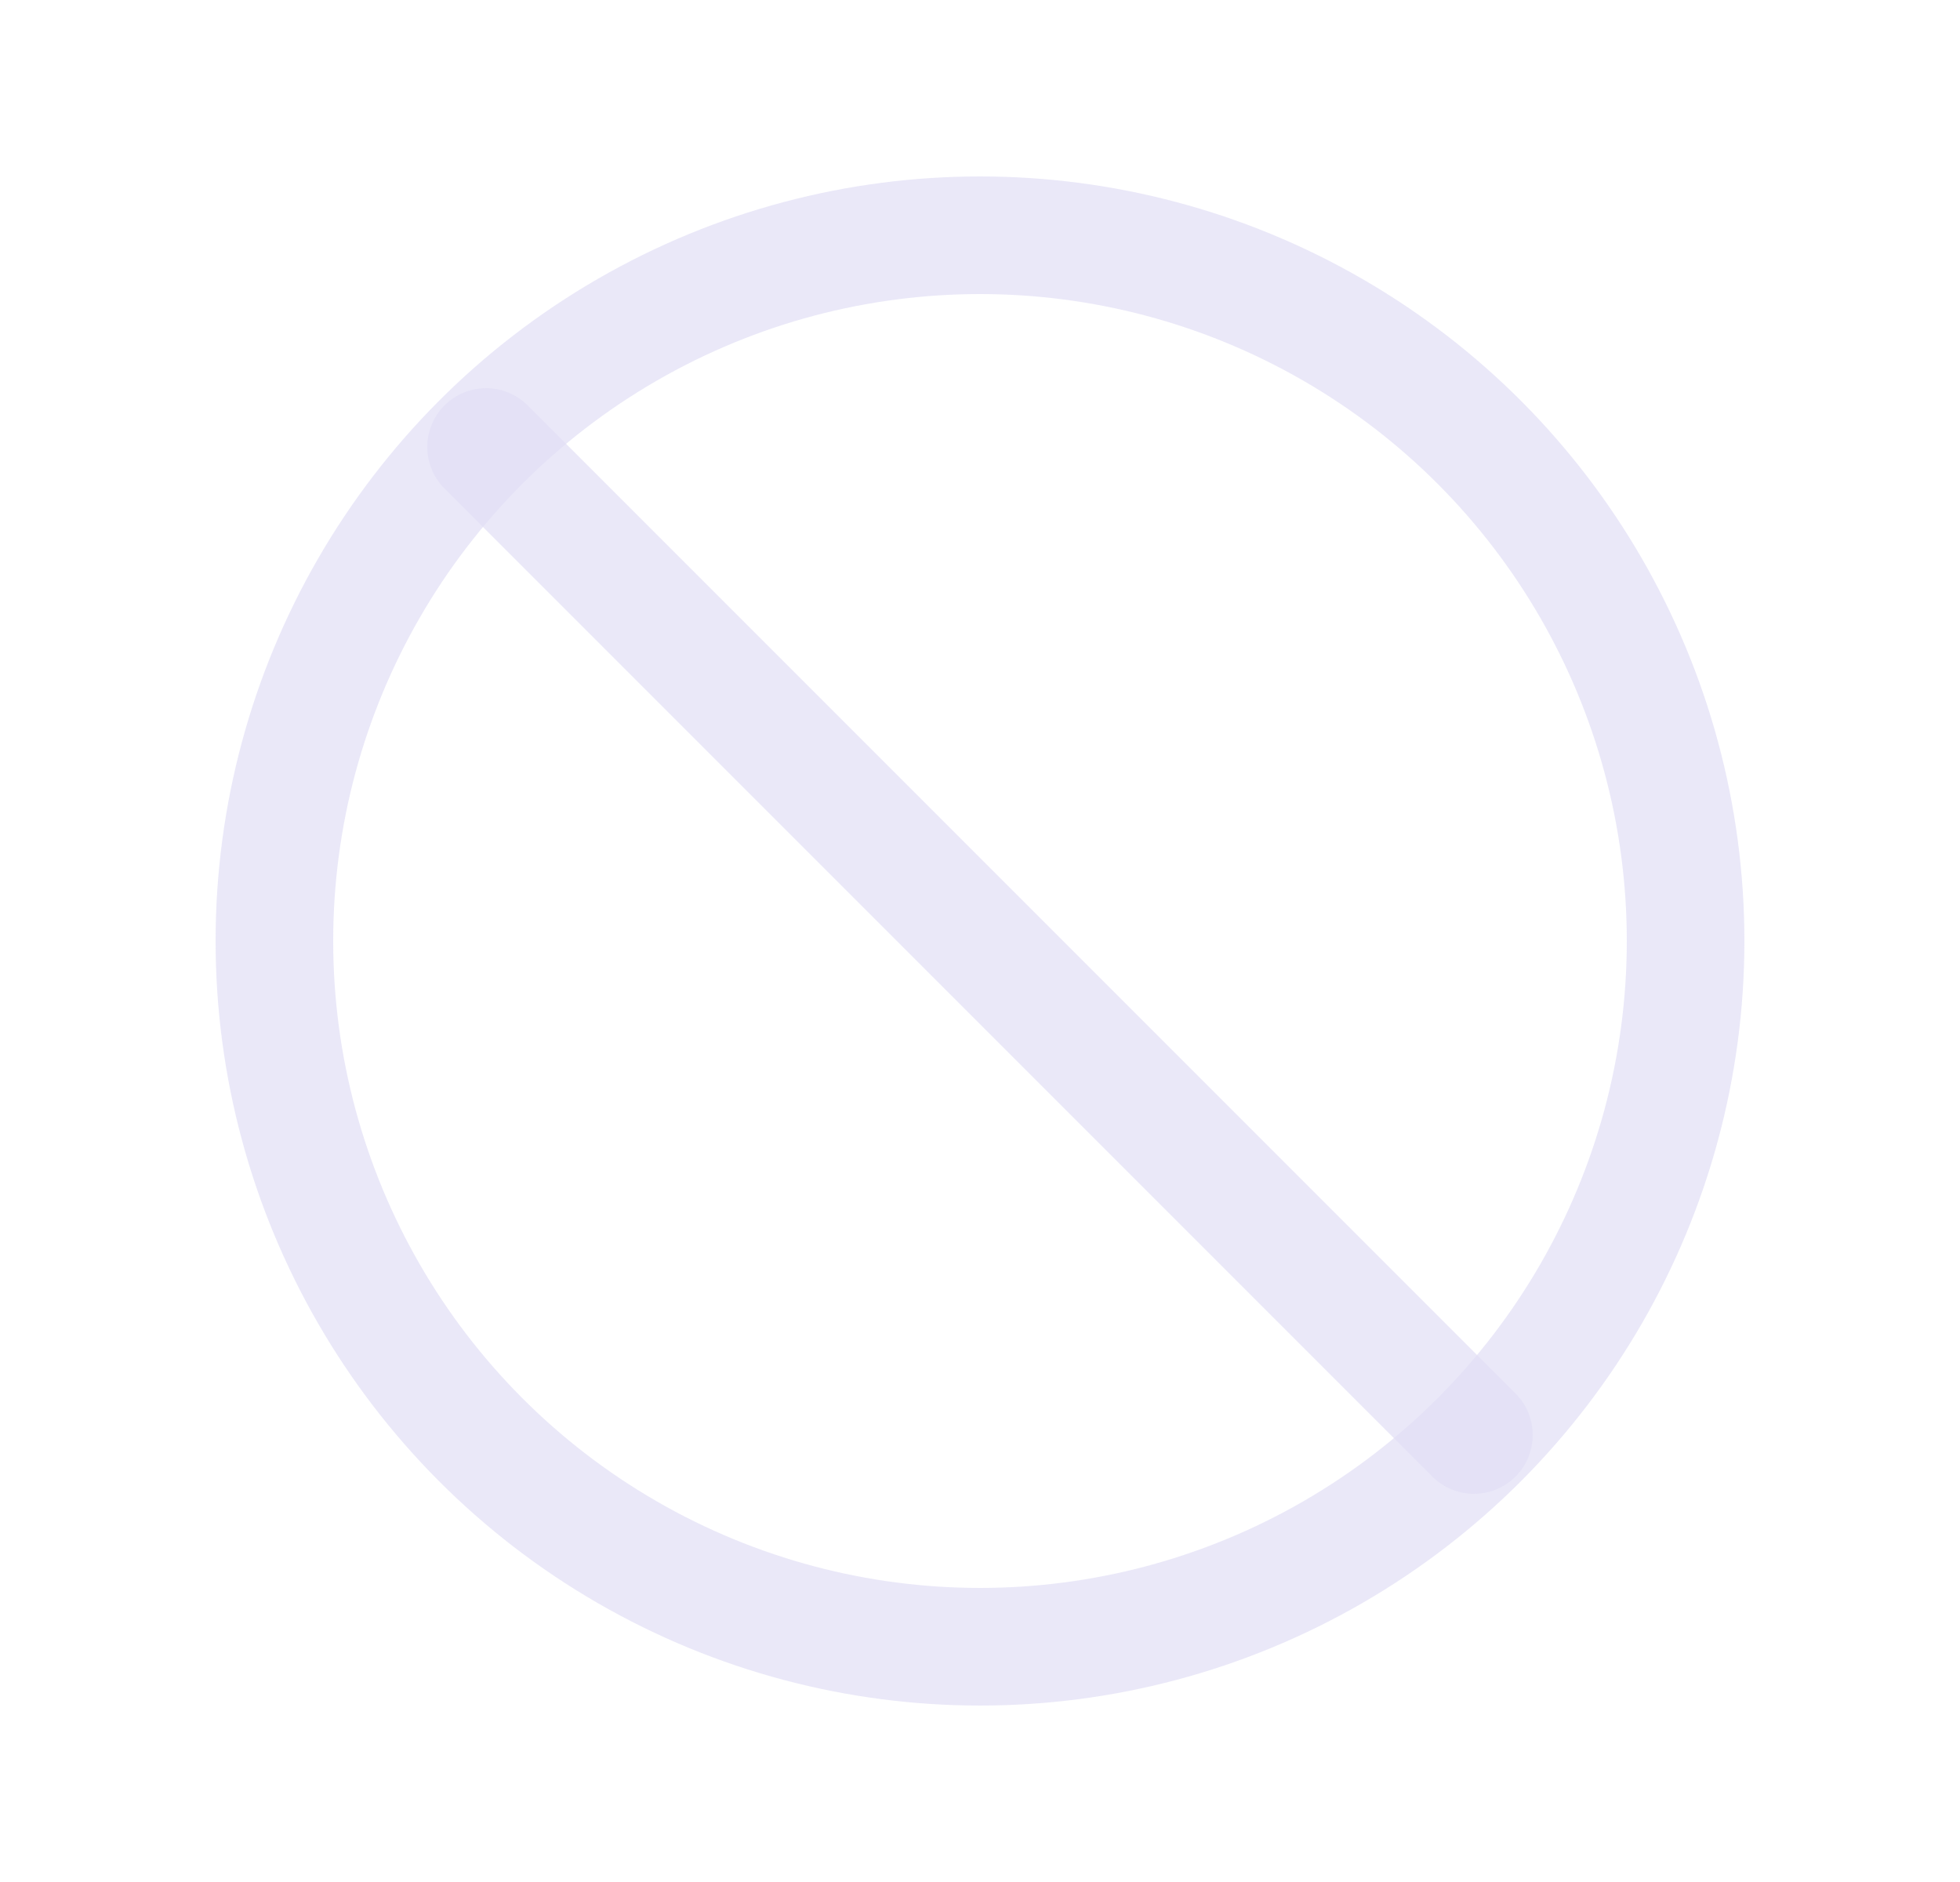 <svg width="25" height="24" viewBox="0 0 25 24" fill="none" xmlns="http://www.w3.org/2000/svg">
<circle cx="12.5" cy="12" r="9" stroke="#E1DEF5" stroke-opacity="0.7" stroke-width="1.5" stroke-linecap="round" stroke-linejoin="round"/>
<path d="M6.2 5.7L18.8 18.3" stroke="#E1DEF5" stroke-opacity="0.7" stroke-width="1.5" stroke-linecap="round" stroke-linejoin="round"/>
</svg>
